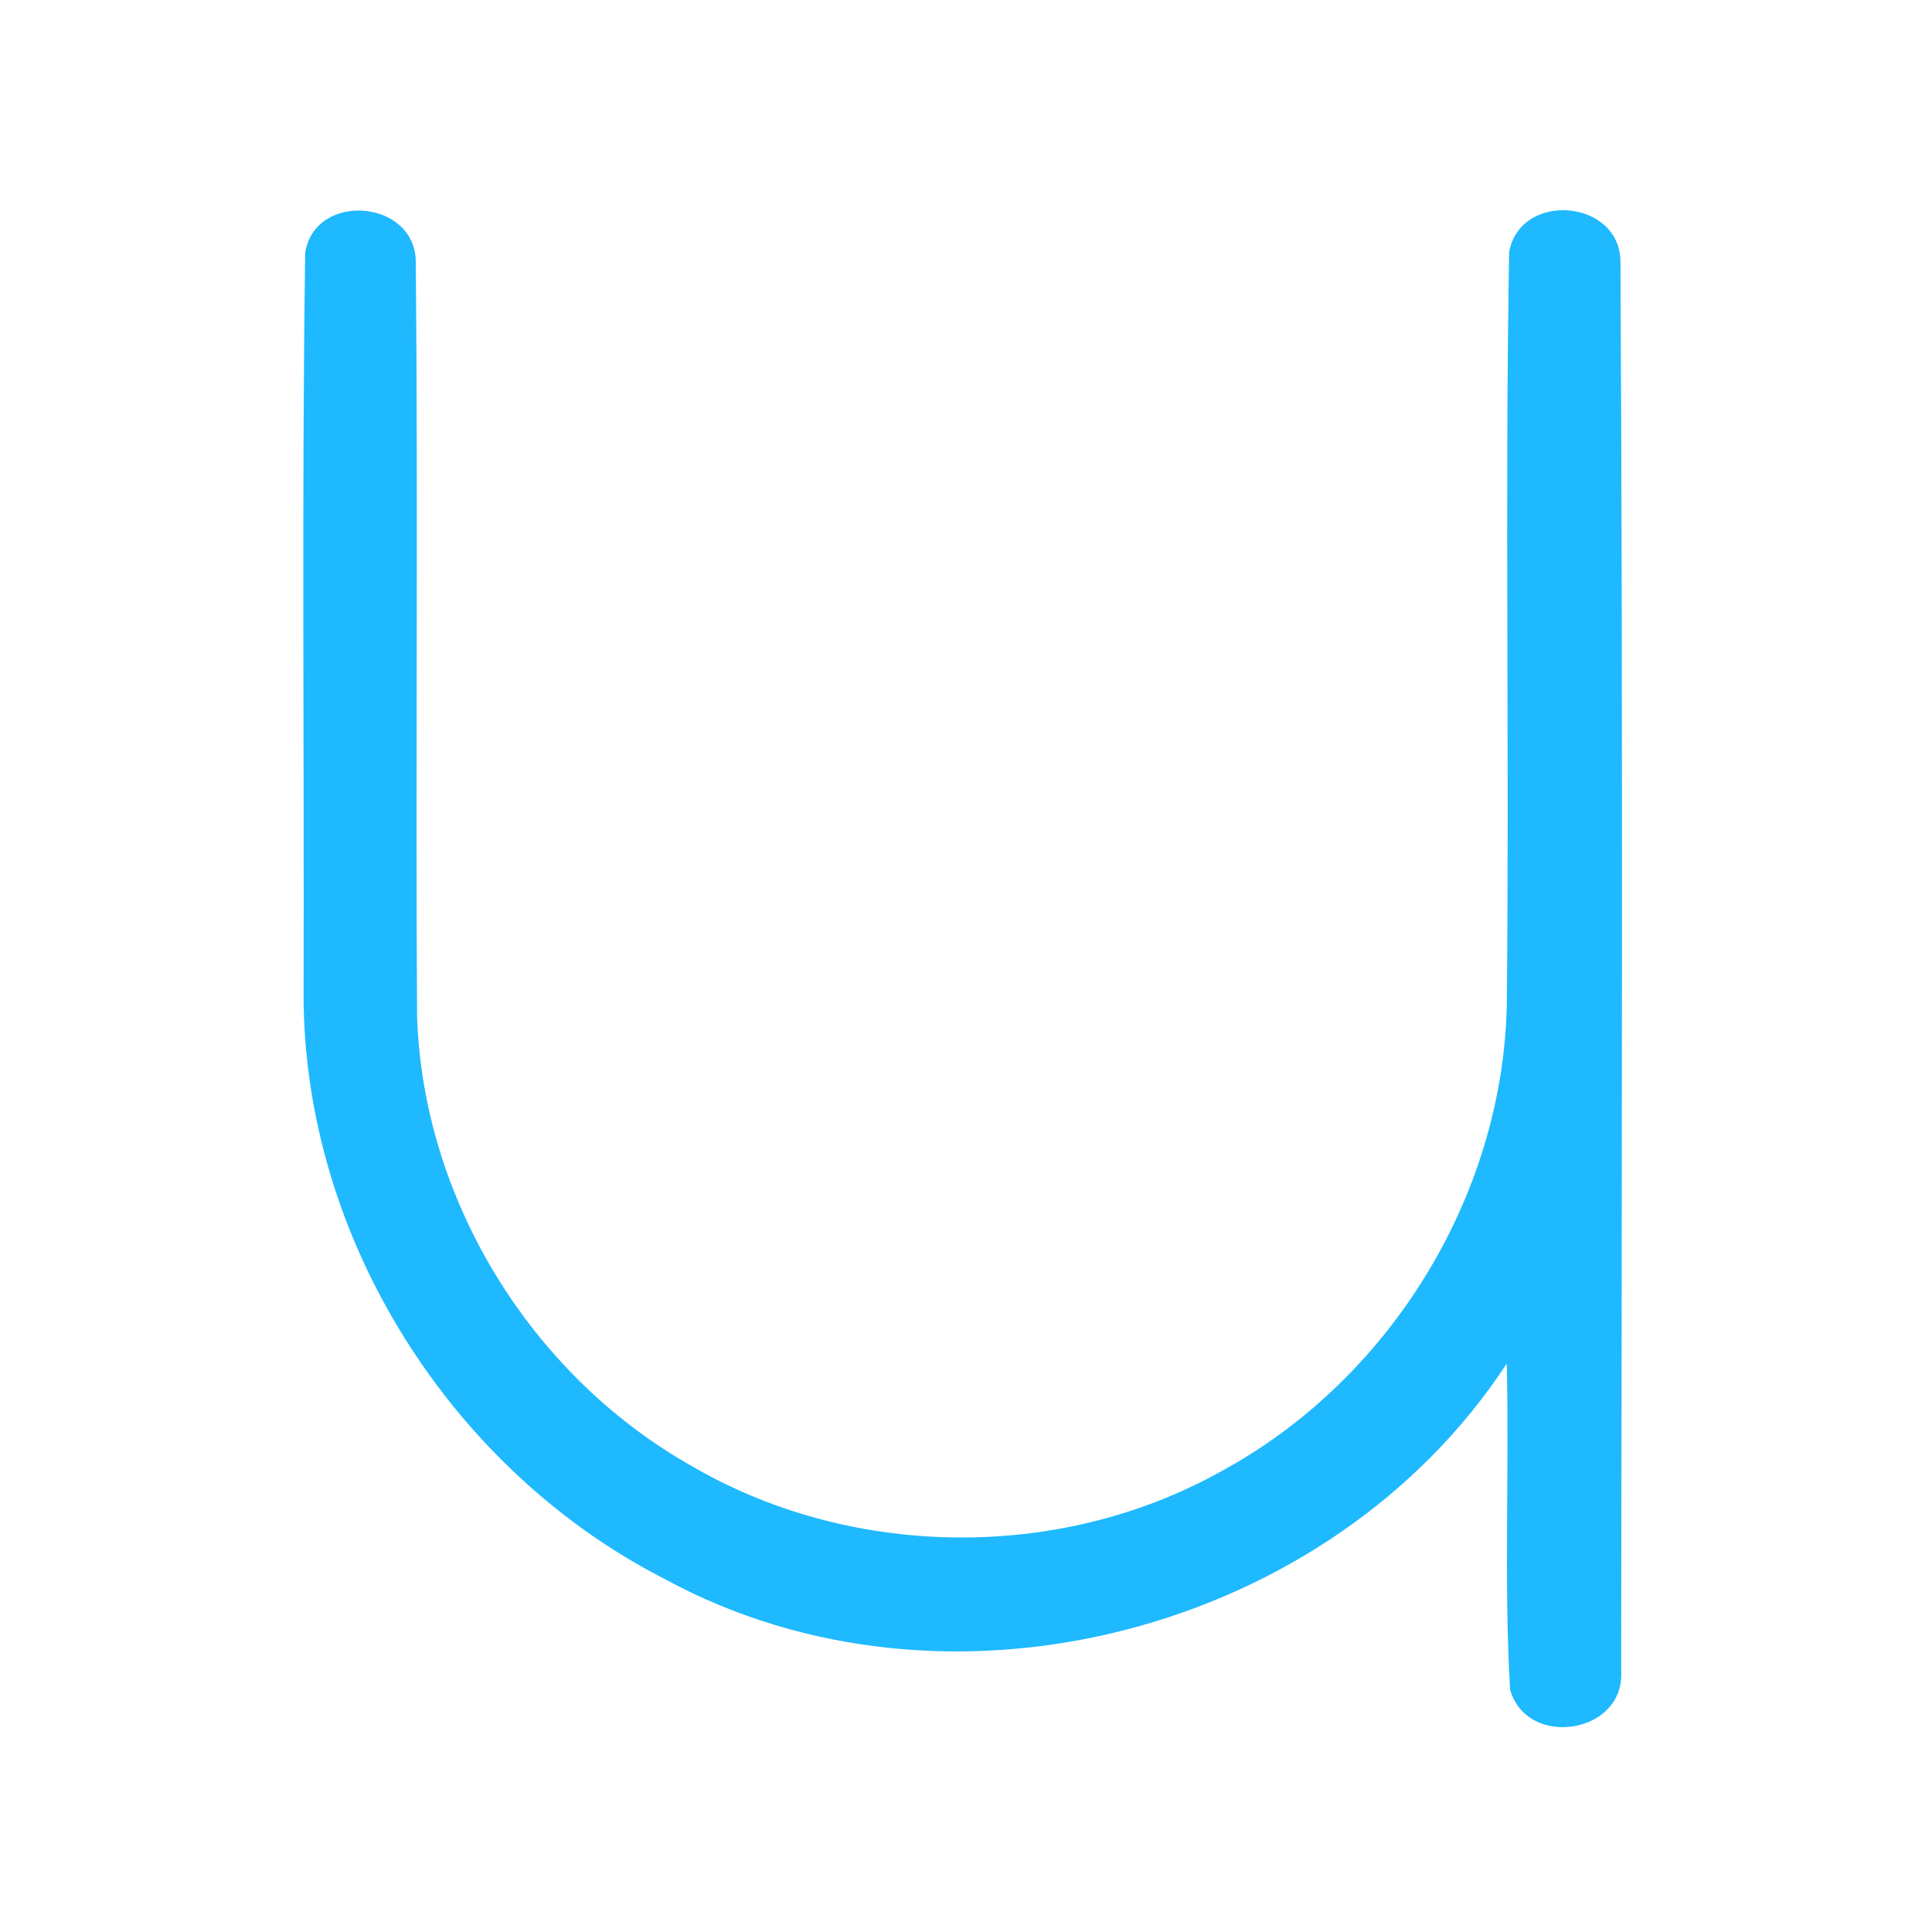 <?xml version="1.0" encoding="UTF-8" ?>
<!DOCTYPE svg PUBLIC "-//W3C//DTD SVG 1.1//EN" "http://www.w3.org/Graphics/SVG/1.1/DTD/svg11.dtd">
<svg width="192pt" height="192pt" viewBox="0 0 192 192" version="1.1" xmlns="http://www.w3.org/2000/svg">
<g id="#1eb9ffff">
<path fill="#1eb9ff" opacity="1.00" d=" M 30.33 25.11 C 31.31 19.01 41.25 19.81 41.32 25.99 C 41.56 51.01 41.29 76.04 41.45 101.06 C 42.06 119.21 52.71 136.52 68.44 145.52 C 84.34 154.93 105.15 155.25 121.30 146.25 C 138.00 137.23 149.28 119.05 149.74 100.04 C 150.02 75.04 149.54 50.02 149.98 25.03 C 151.10 18.98 160.94 19.79 161.04 25.96 C 161.30 72.65 161.16 119.36 161.11 166.06 C 161.51 172.33 151.73 173.84 150.07 167.90 C 149.45 157.13 150.00 146.30 149.74 135.51 C 132.27 162.19 94.17 172.24 66.04 156.91 C 44.76 146.03 30.23 122.99 30.17 99.01 C 30.24 74.38 29.98 49.73 30.33 25.11 Z" />
</g>
</svg>
